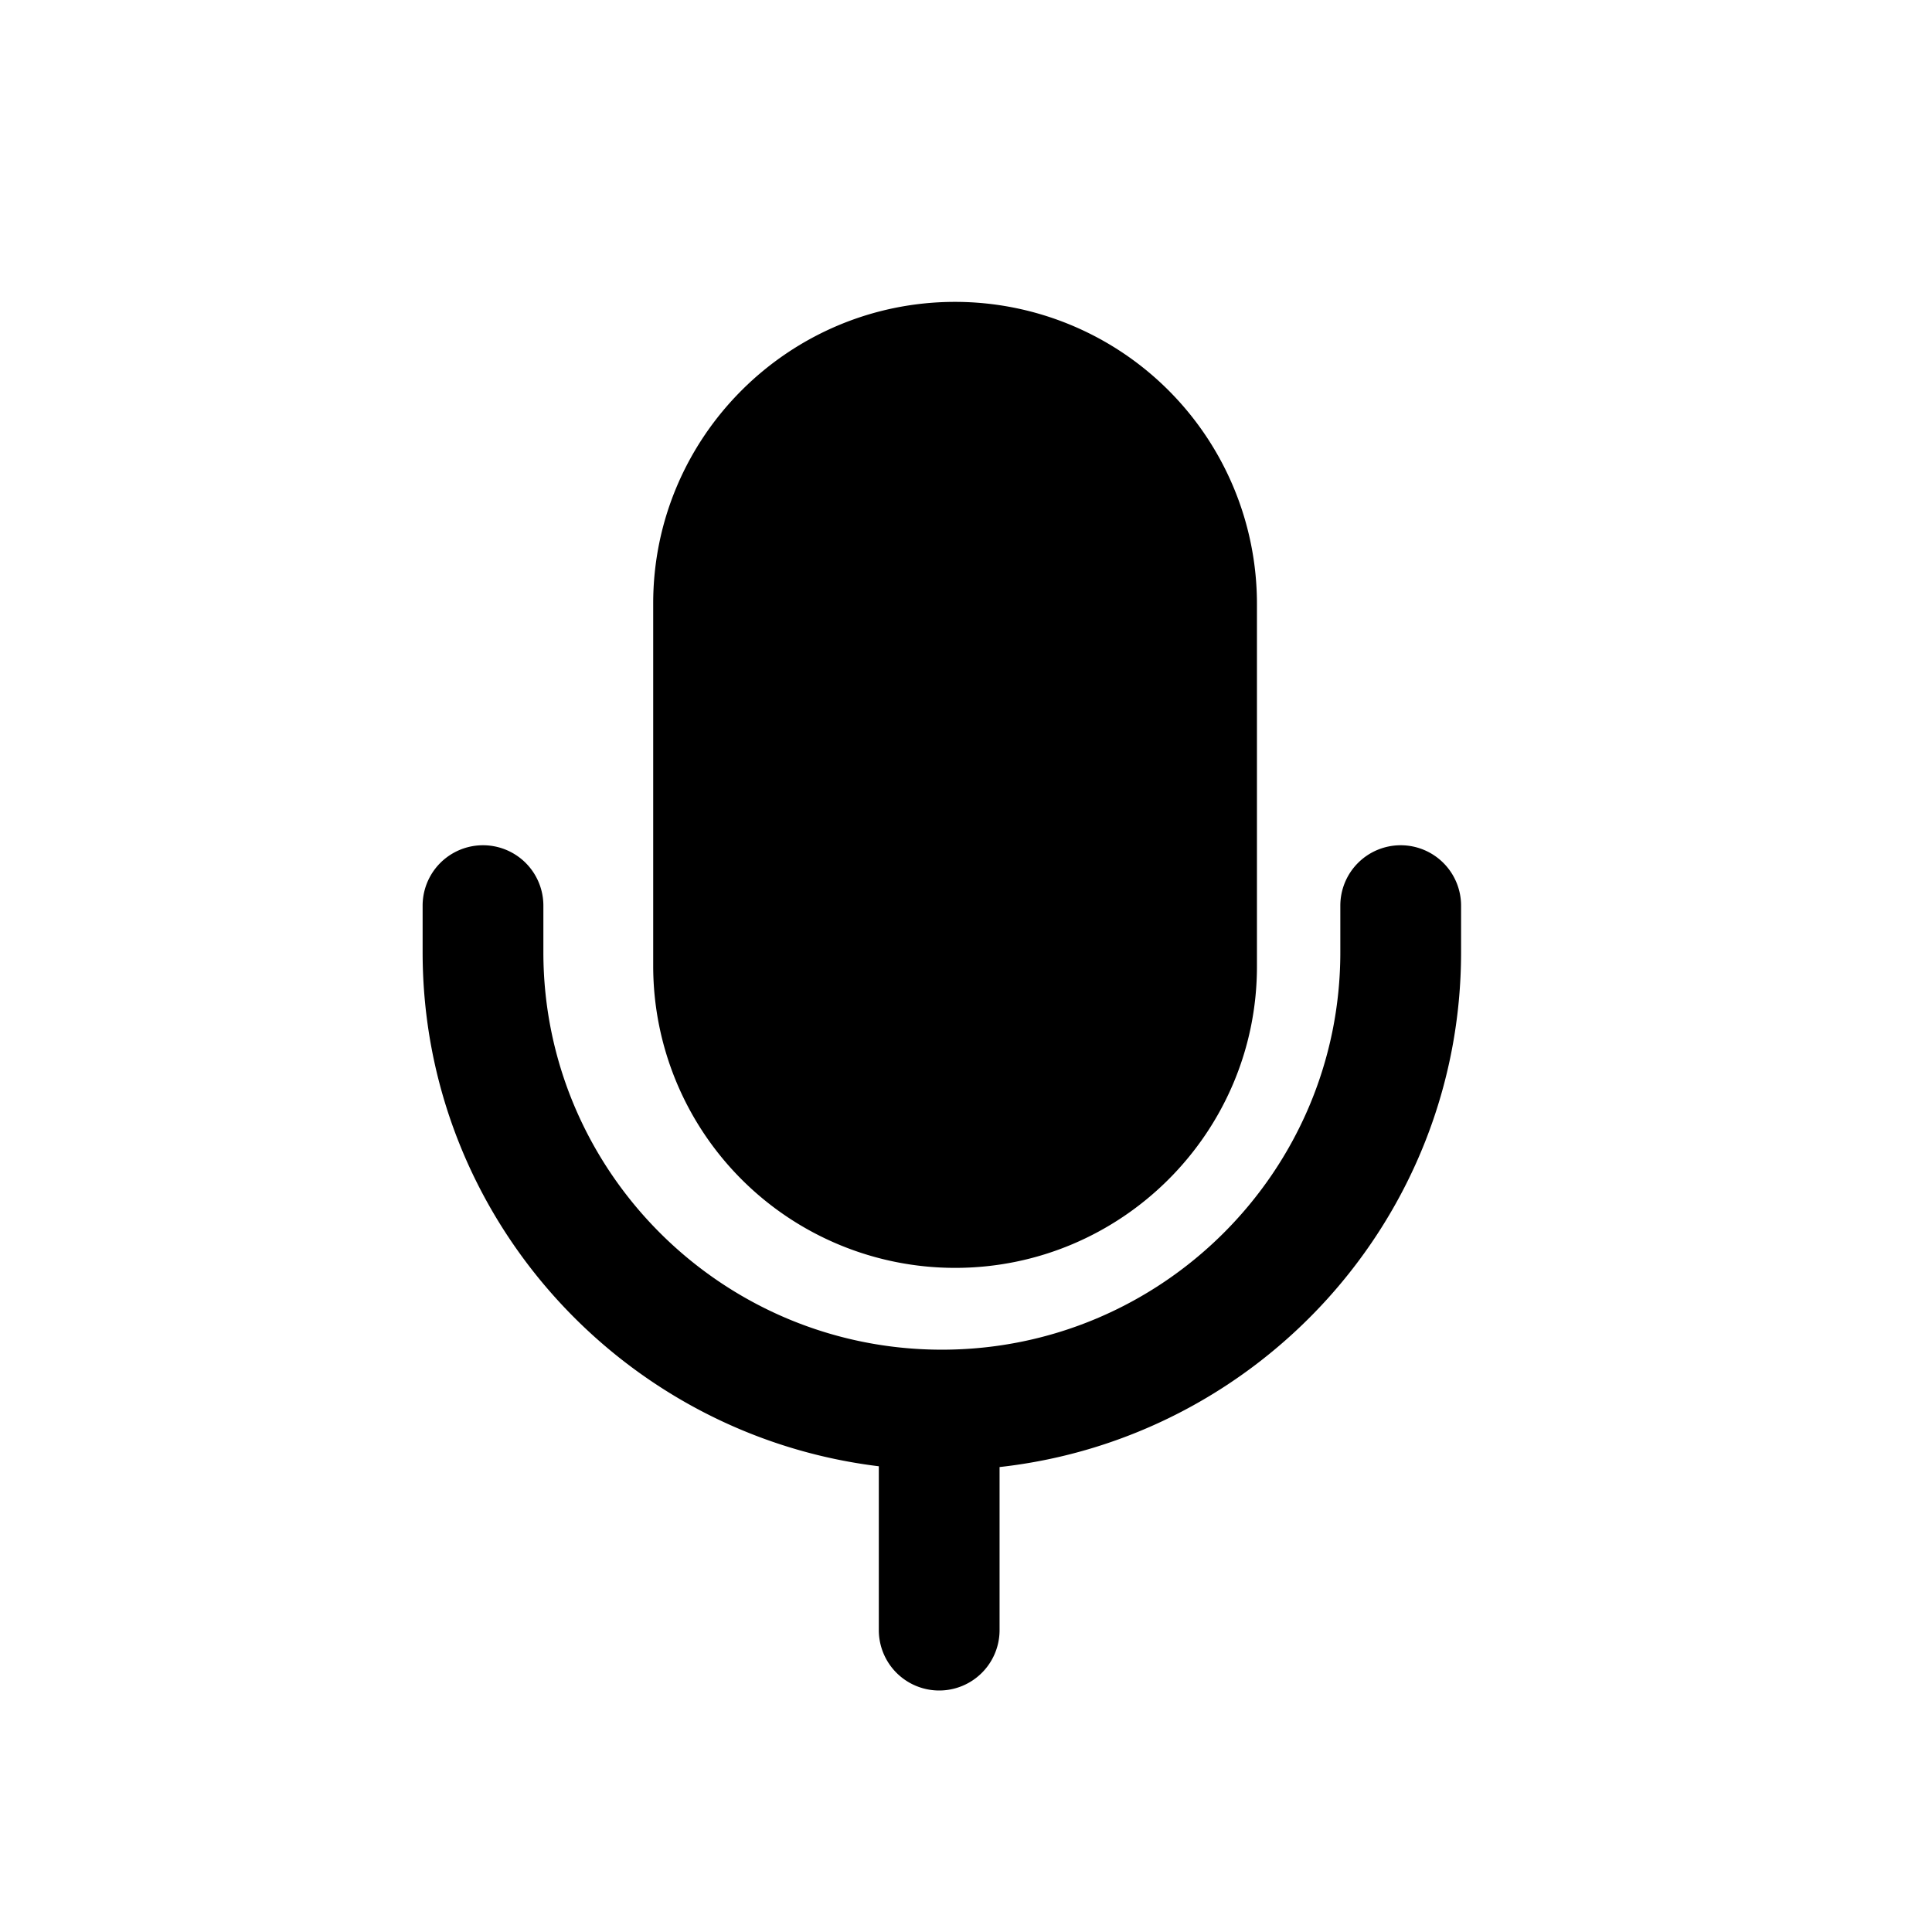 <?xml version="1.0" standalone="no"?><!DOCTYPE svg PUBLIC "-//W3C//DTD SVG 1.1//EN" "http://www.w3.org/Graphics/SVG/1.1/DTD/svg11.dtd"><svg class="icon" width="200px" height="200.00px" viewBox="0 0 1024 1024" version="1.1" xmlns="http://www.w3.org/2000/svg"><path fill="#000000" d="M506.208 672c88.224 0 160-71.648 160-159.744v-192.48a160.064 160.064 0 0 0-160-159.776c-88.224 0-160 71.68-160 159.776v192.48a160.032 160.032 0 0 0 160 159.744M742.4 448a32 32 0 0 0-32 32v24.704c0 116.16-94.72 210.656-211.2 210.656-116.448 0-211.2-94.496-211.2-210.656V480a32 32 0 1 0-64 0v24.704c0 140.128 105.76 255.872 241.792 272.448V864a32 32 0 1 0 64 0v-86.432C667.168 762.336 774.4 645.856 774.4 504.704V480a32 32 0 0 0-32-32" /></svg>